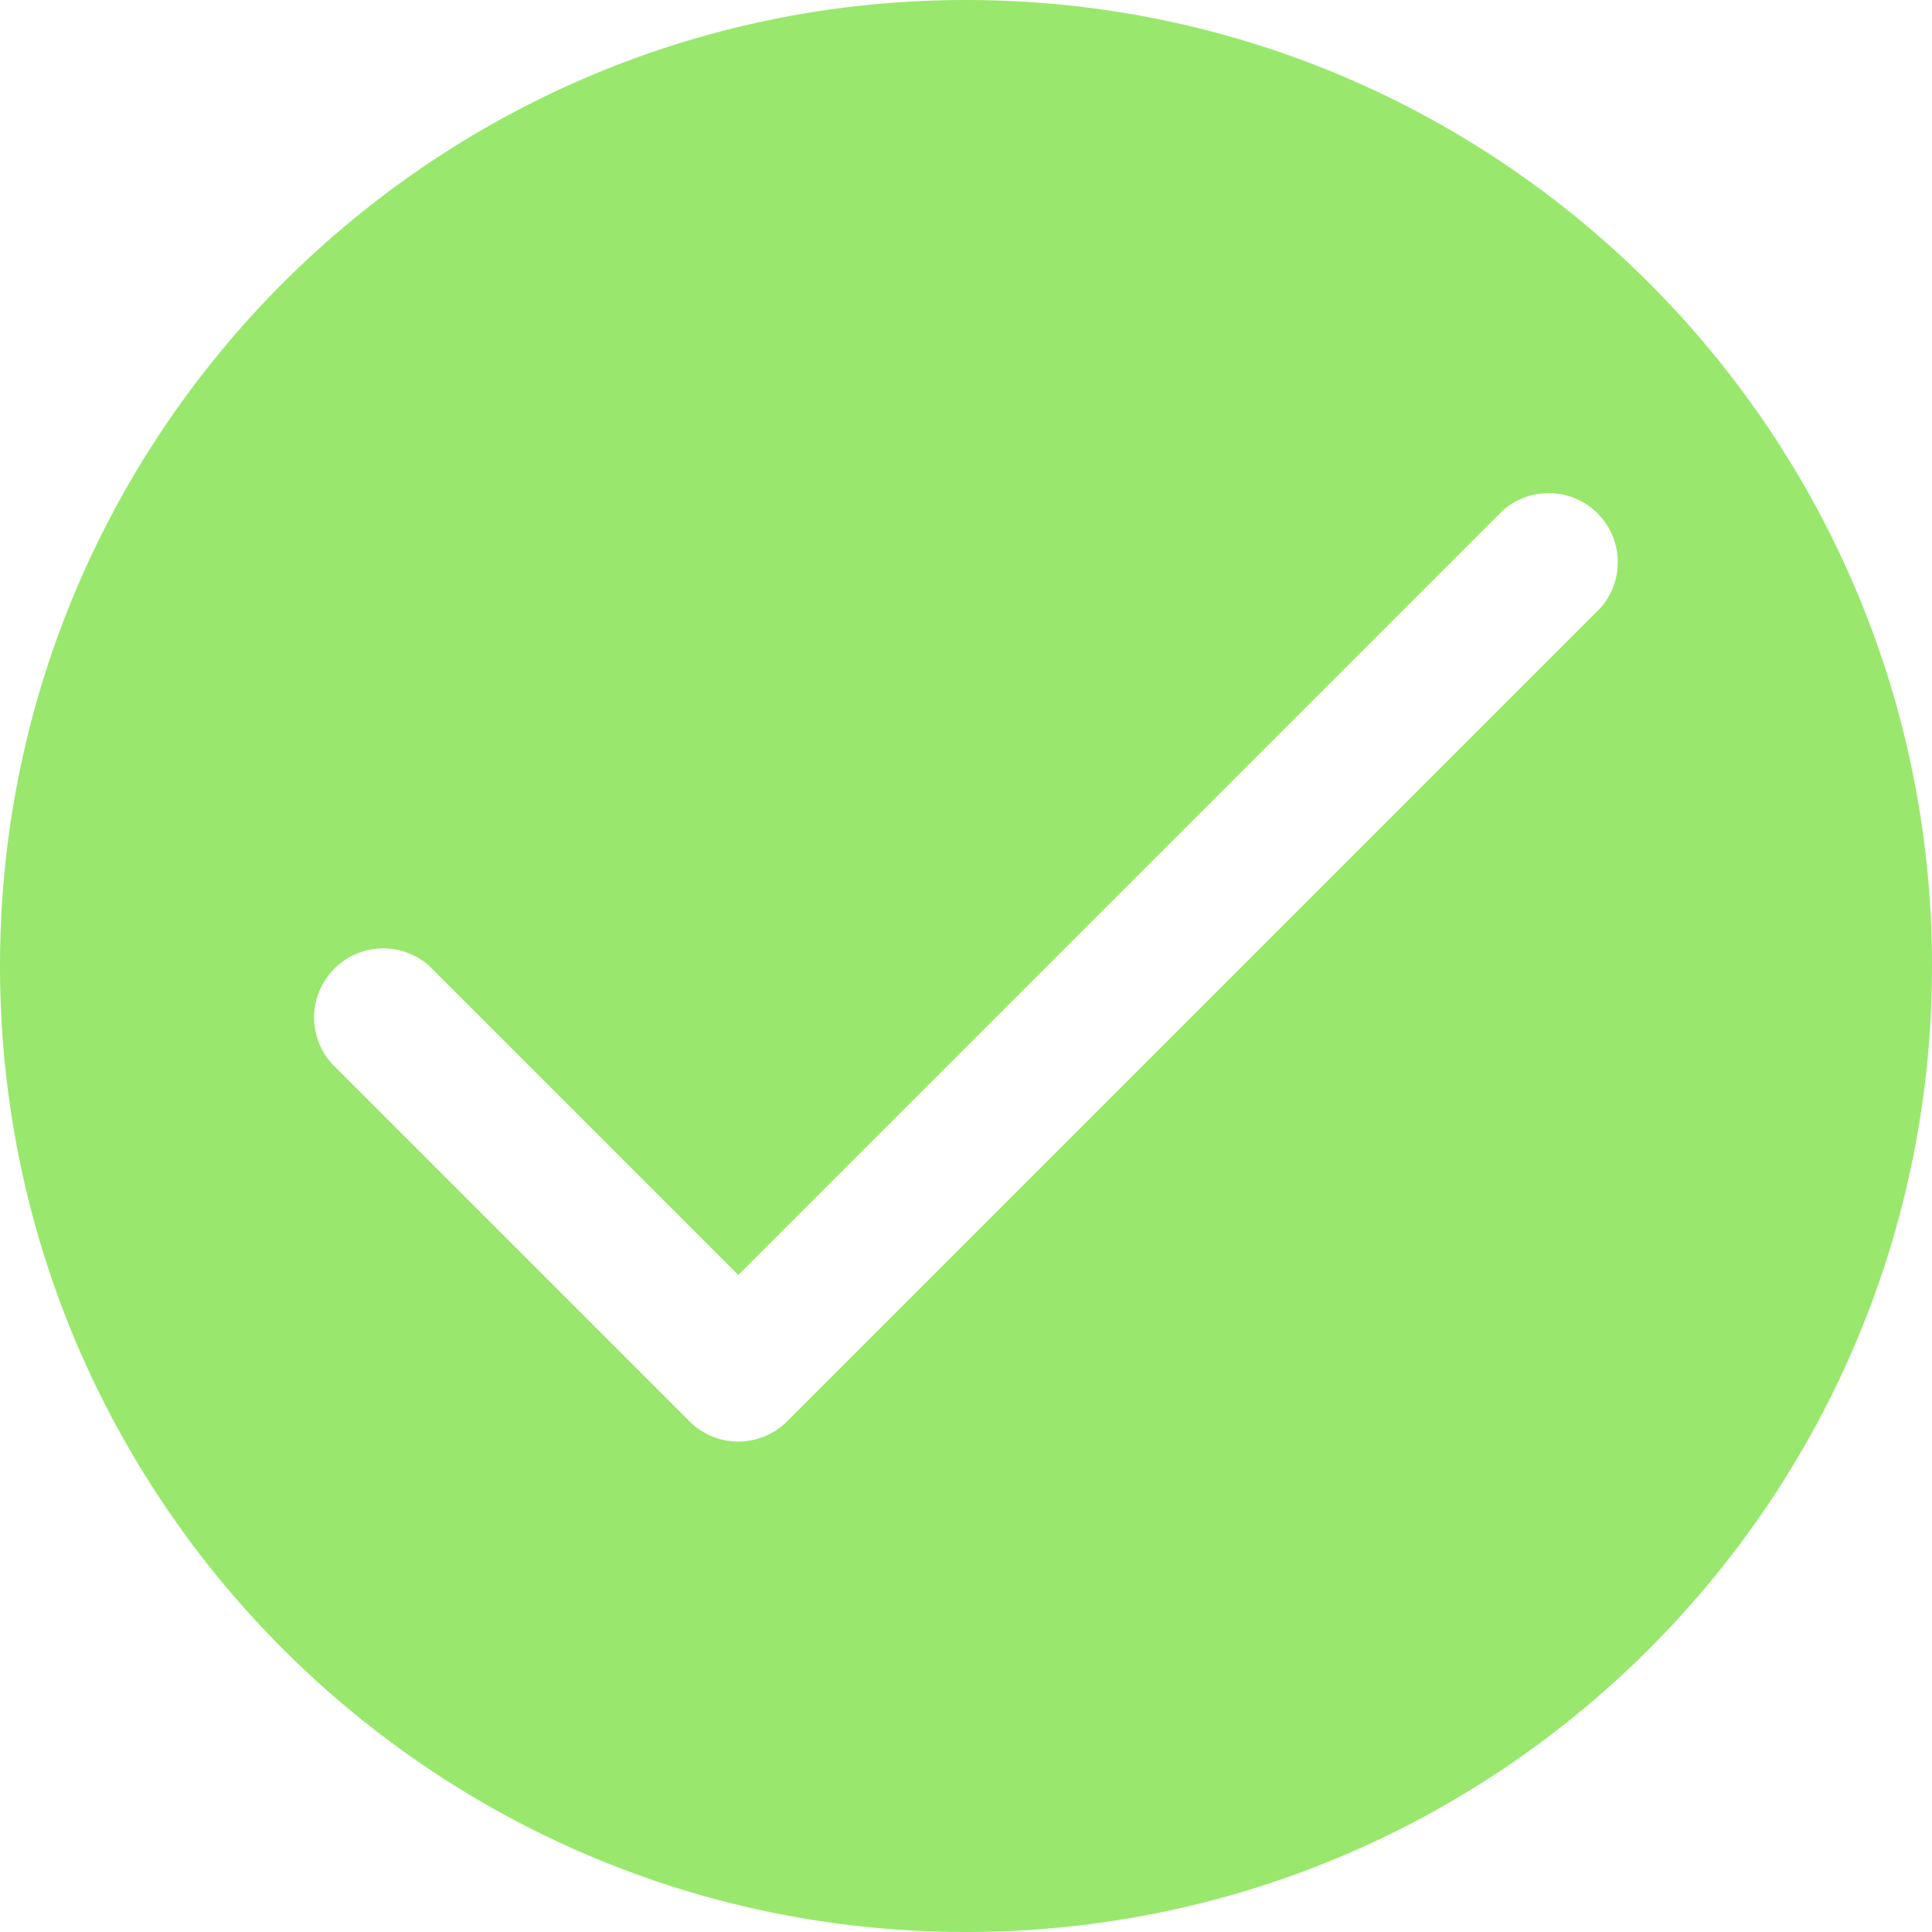 <?xml version="1.0" standalone="no"?><!DOCTYPE svg PUBLIC "-//W3C//DTD SVG 1.1//EN" "http://www.w3.org/Graphics/SVG/1.1/DTD/svg11.dtd"><svg t="1670566664048" class="icon" viewBox="0 0 1024 1024" version="1.1" xmlns="http://www.w3.org/2000/svg" p-id="8679" width="500" height="500" xmlns:xlink="http://www.w3.org/1999/xlink"><path d="M512 0C229.273 0 0 229.273 0 512s229.273 512 512 512 512-229.273 512-512S794.727 0 512 0zM848.182 322.367L417.178 753.36a36.629 36.629 0 0 1-51.715 0L175.818 563.715a36.629 36.629 0 0 1 51.727-51.715l163.776 163.776 405.136-405.136a36.629 36.629 0 0 1 51.715 51.715z" p-id="8680" fill="#99e86d"></path></svg>